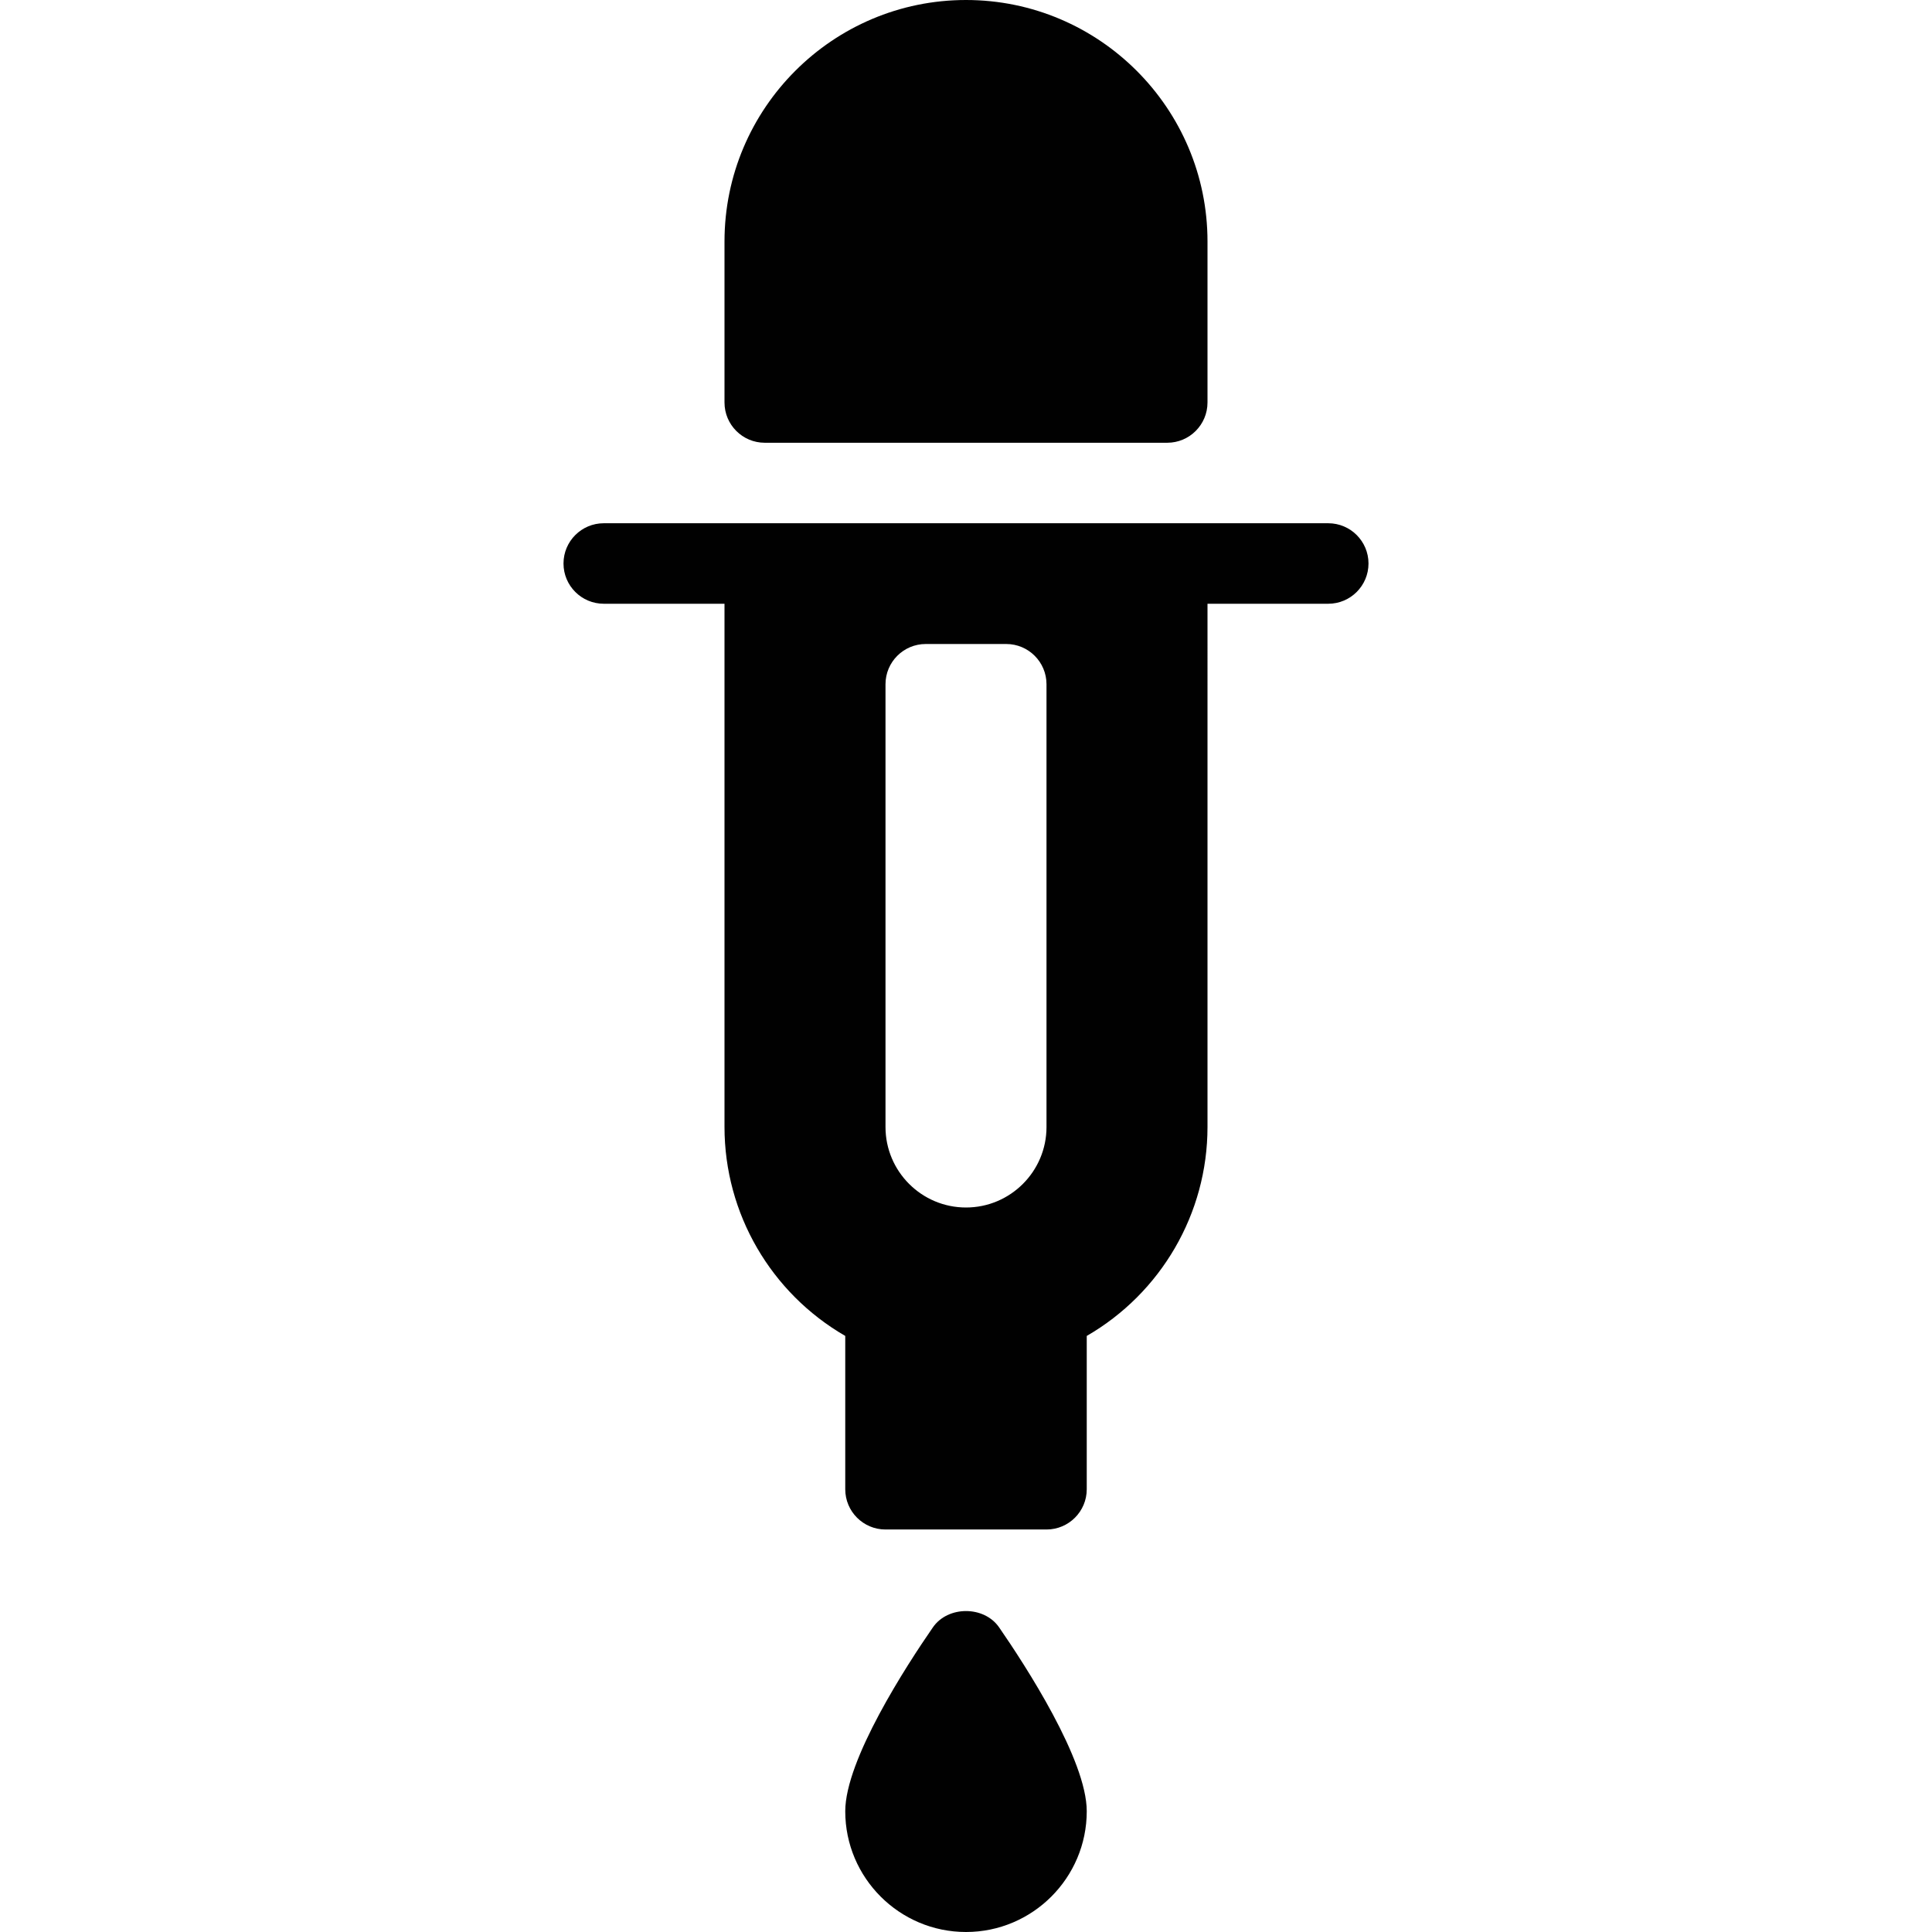 <?xml version="1.0" encoding="utf-8"?>
<!-- Generator: Adobe Illustrator 17.0.0, SVG Export Plug-In . SVG Version: 6.00 Build 0)  -->
<!DOCTYPE svg PUBLIC "-//W3C//DTD SVG 1.1//EN" "http://www.w3.org/Graphics/SVG/1.1/DTD/svg11.dtd">
<svg version="1.1" id="Layer_2" xmlns="http://www.w3.org/2000/svg" xmlns:xlink="http://www.w3.org/1999/xlink" x="0px" y="0px"
	 width="48px" height="48px" viewBox="0 0 48 48" enable-background="new 0 0 48 48" xml:space="preserve">
<g>
	<path fill="#010101" d="M33,13h-3.999H29h-0.001h-9.998H19h-0.001H15c-0.552,0-1,0.448-1,1s0.448,1,1,1h3v13
		c0,2.155,1.158,4.127,3,5.191V37c0,0.552,0.448,1,1,1h4c0.552,0,1-0.448,1-1v-3.809c1.842-1.064,3-3.036,3-5.191V15h3
		c0.552,0,1-0.448,1-1S33.552,13,33,13z M26,28c0,1.103-0.897,2-2,2s-2-0.897-2-2V17c0-0.552,0.448-1,1-1h2c0.552,0,1,0.448,1,1V28z
		"/>
	<path fill="#010101" d="M19,11h10c0.552,0,1-0.448,1-1V6c0-3.309-2.691-6-6-6c-3.309,0-6,2.691-6,6v4C18,10.552,18.448,11,19,11z"
		/>
	<path fill="#010101" d="M23.177,40.432C22.522,41.379,21,43.722,21,45c0,1.654,1.346,3,3,3c1.654,0,3-1.346,3-3
		c0-1.278-1.523-3.621-2.177-4.568C24.45,39.891,23.55,39.891,23.177,40.432z"/>
</g>
</svg>
